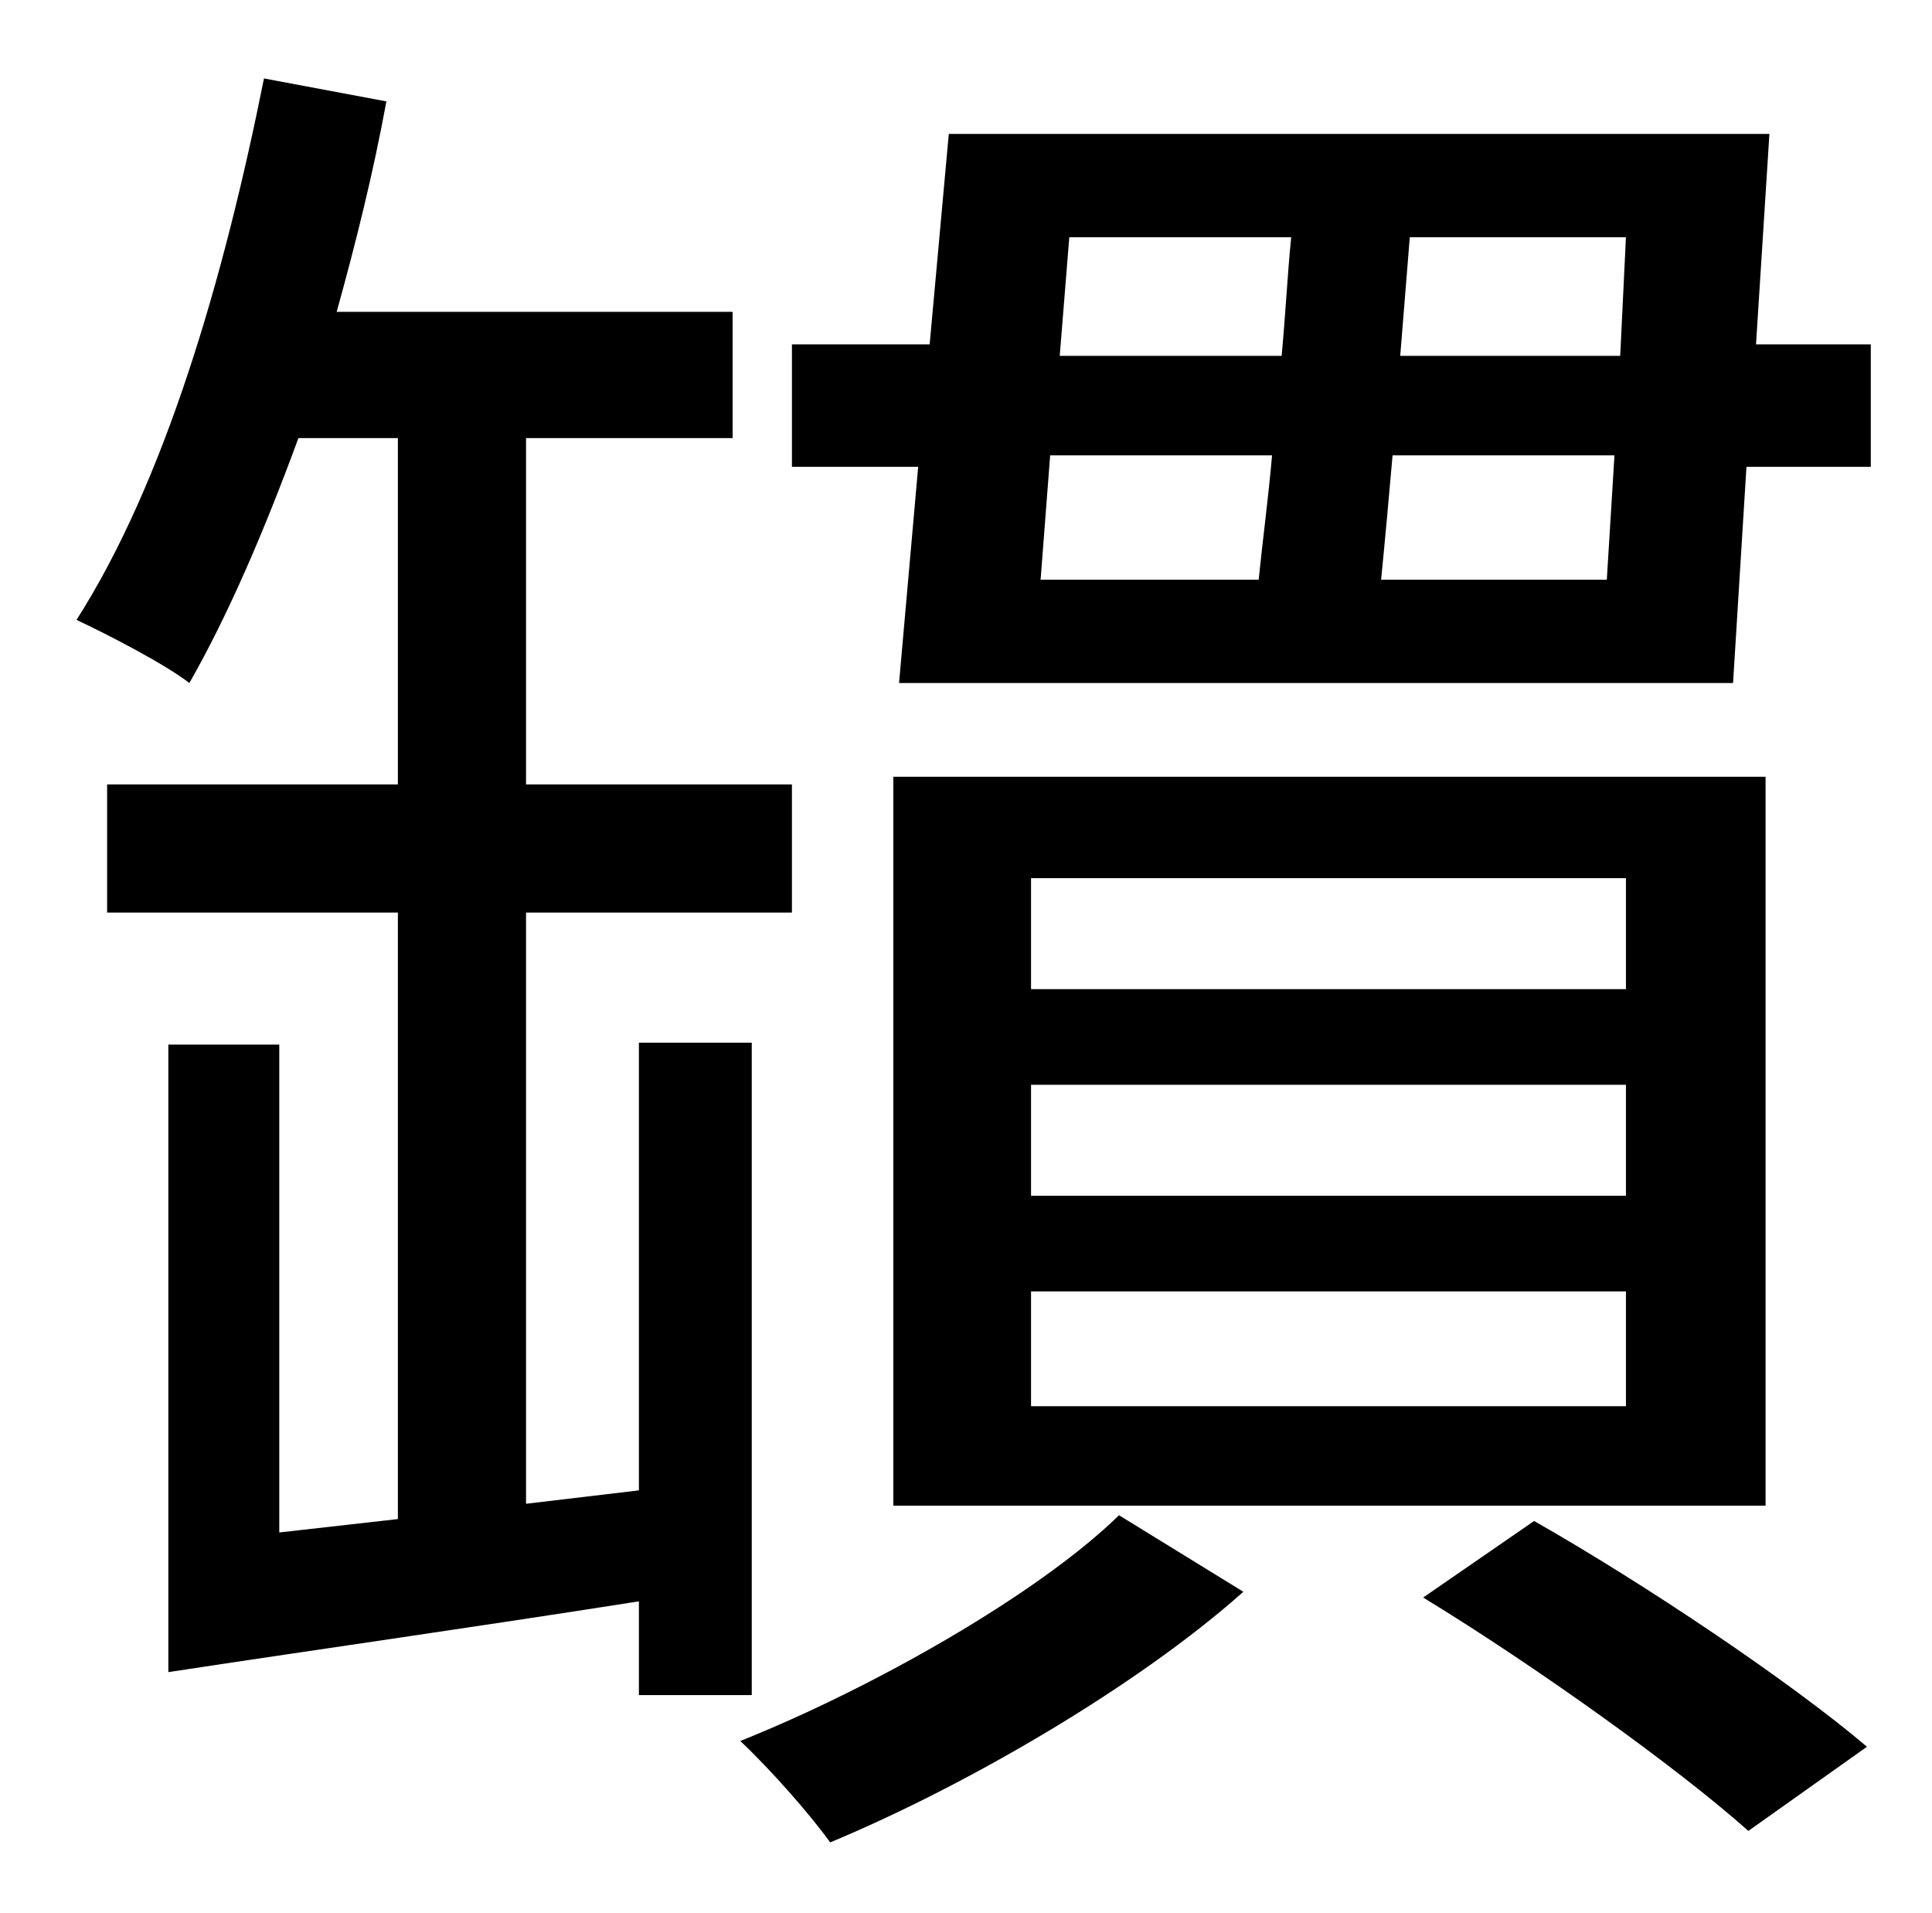 <?xml version="1.0" standalone="no"?>
<!DOCTYPE svg PUBLIC "-//W3C//DTD SVG 1.1//EN" "http://www.w3.org/Graphics/SVG/1.1/DTD/svg11.dtd" >
<svg xmlns="http://www.w3.org/2000/svg" xmlns:xlink="http://www.w3.org/1999/xlink" version="1.1" viewBox="-10 0 1010 1000">
   <path fill="currentColor"
d="M383 886h-59v-49c-89 14 -174 26 -246 37v-328h58v255l62 -7v-317h-152v-67h152v-181h-52c-18 49 -37 93 -57 128c-13 -10 -42 -25 -59 -33c46 -72 77 -178 98 -283l64 12c-7 38 -16 74 -26 110h207v66h-108v181h139v67h-139v309l59 -7v-234h59v341zM575 792l65 40
c-55 49 -144 101 -216 131c-10 -14 -31 -38 -47 -53c70 -28 156 -77 198 -118zM840 517v-58h-311v58h311zM840 625v-58h-311v58h311zM840 735v-60h-311v60h311zM913 406v381h-456v-381h456zM734 835l58 -40c58 33 134 84 174 118l-62 44c-37 -33 -111 -86 -170 -122z
M712 303h118l4 -65h-116c-2 23 -4 45 -6 65zM539 238l-5 65h114c2 -20 5 -42 7 -65h-116zM665 124h-116l-5 62h116c2 -21 3 -42 5 -62zM837 186l3 -62h-113l-5 62h115zM908 180h60v64h-65l-7 113h-436l10 -113h-66v-64h72l10 -110h429z" />
</svg>
